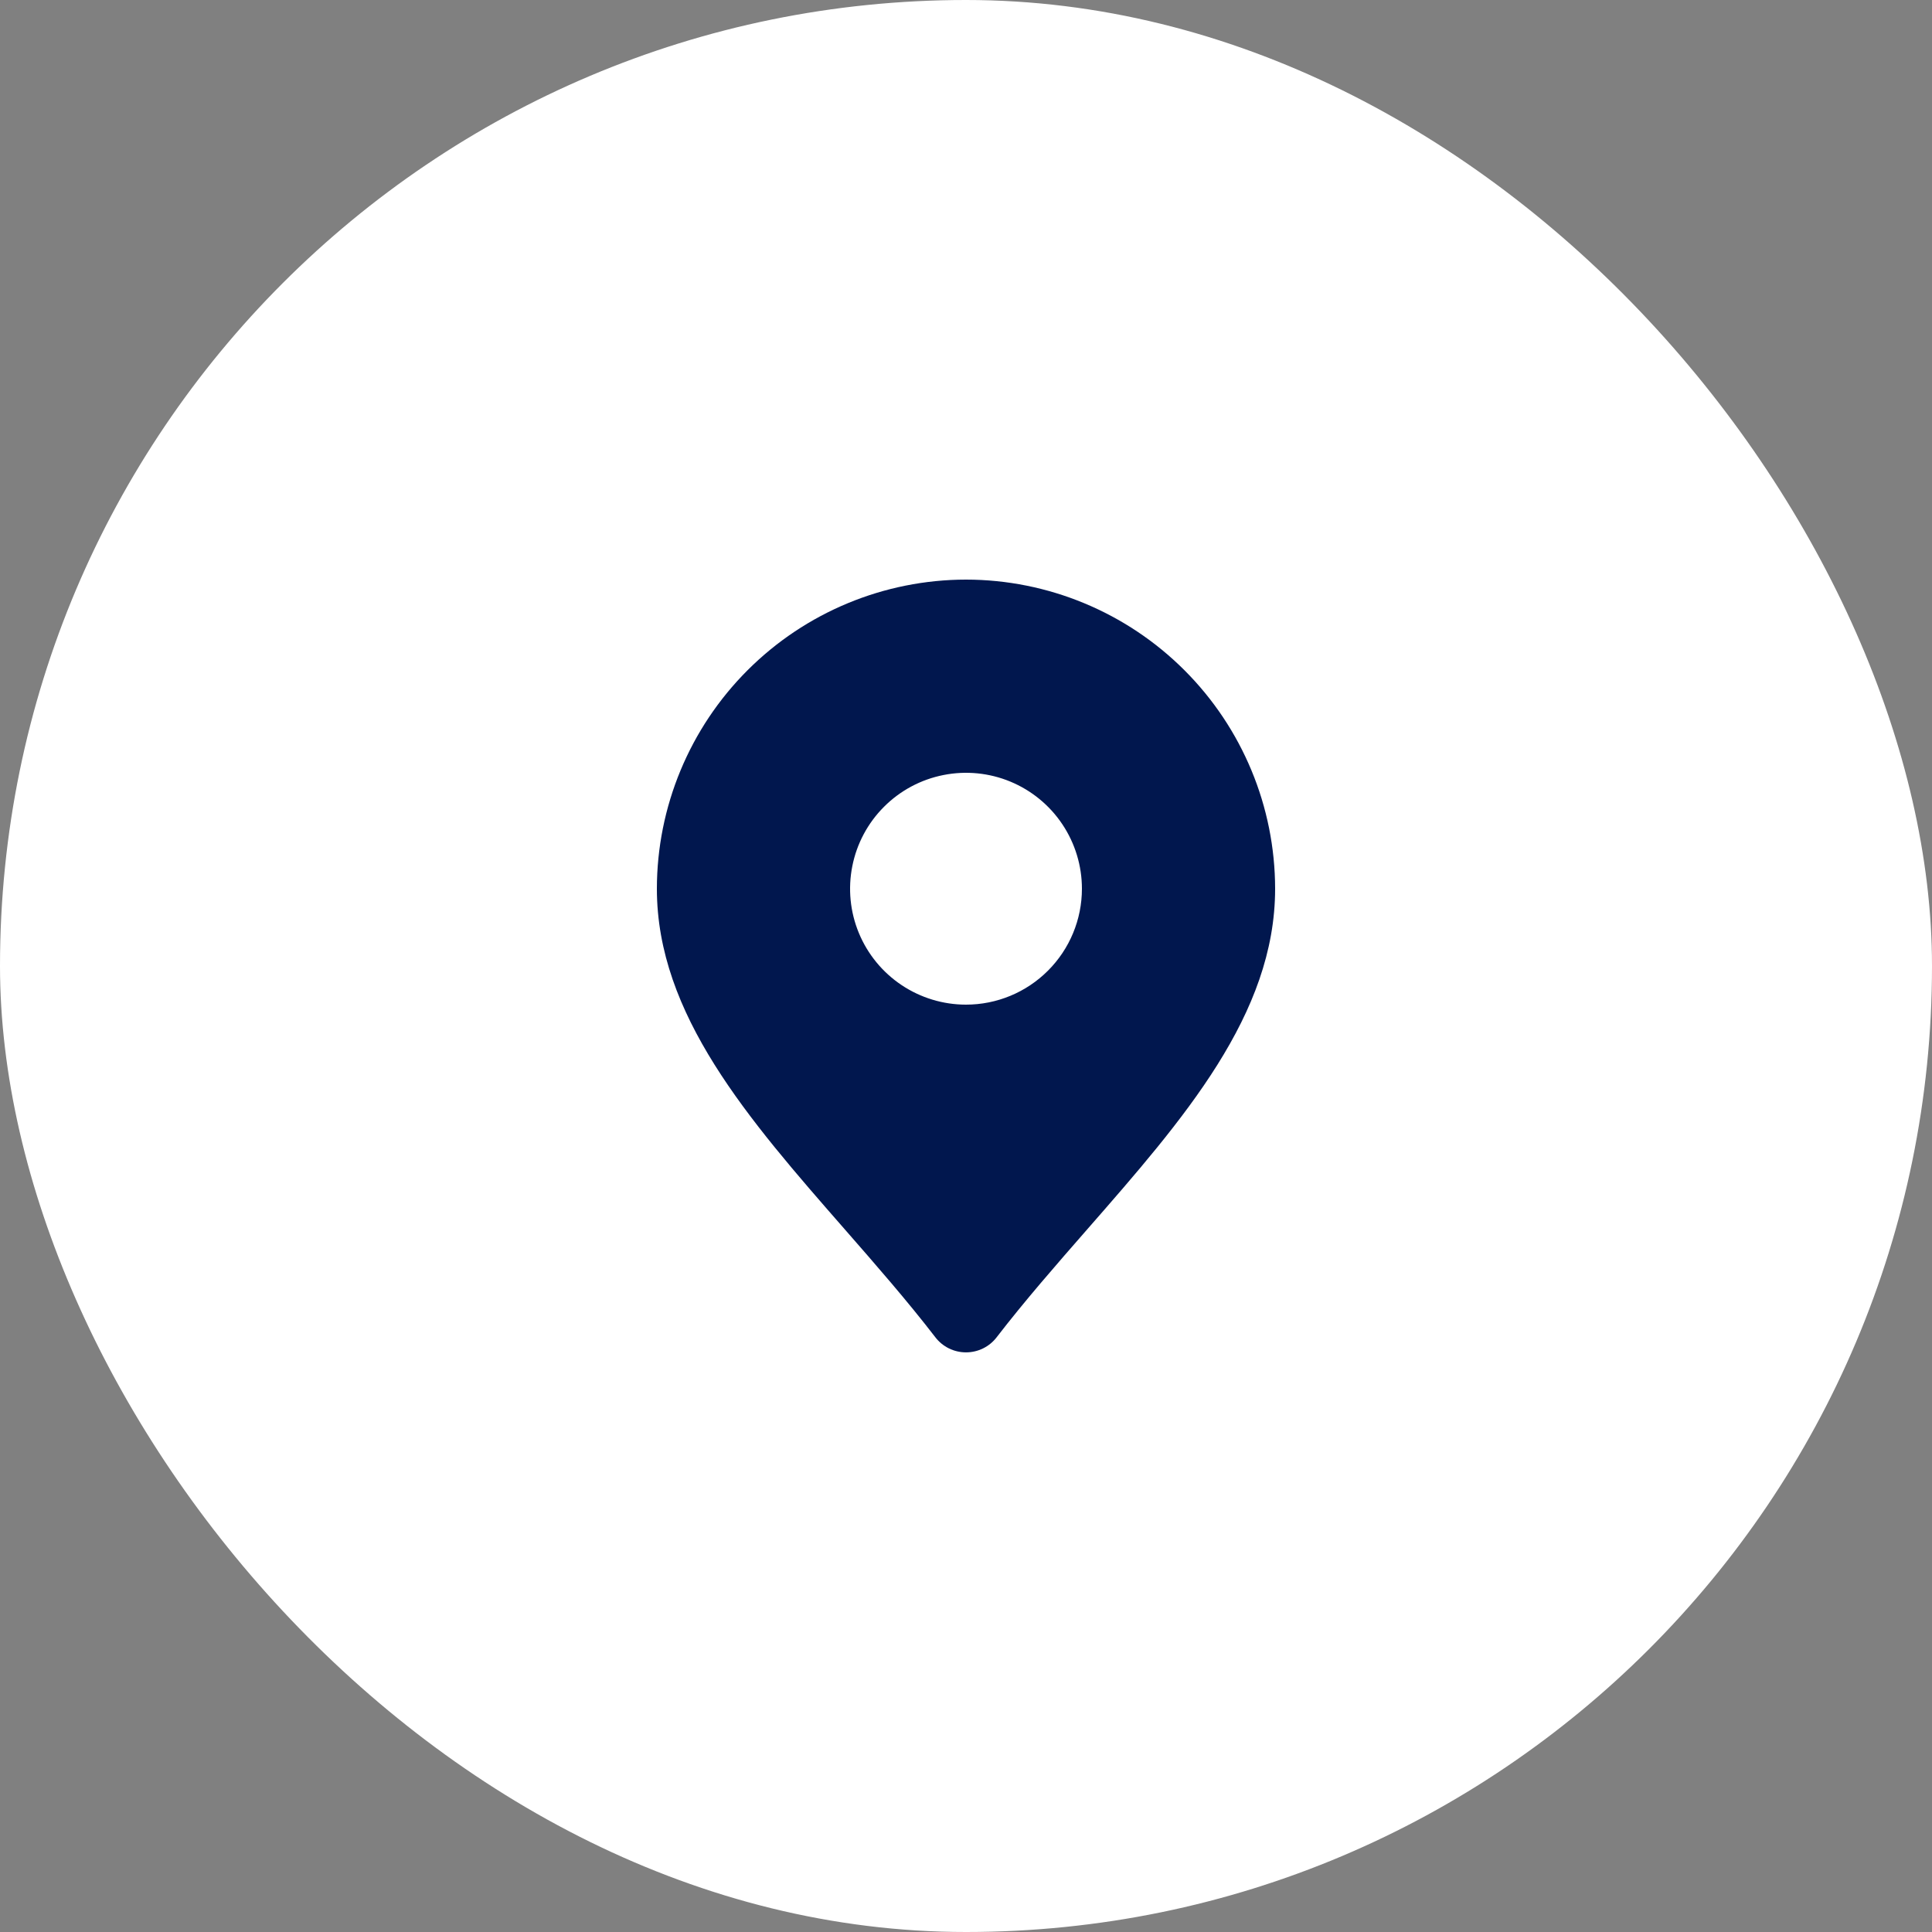 <svg width="50" height="50" viewBox="0 0 50 50" fill="none" xmlns="http://www.w3.org/2000/svg">
<rect x="0" y="0" width="50" height="50" fill="#808080" stroke="none"/>
<rect width="50" height="50" rx="25" fill="white"/>
<path d="M25 15C22.879 15.002 20.846 15.846 19.346 17.346C17.846 18.846 17.002 20.879 17 23C17 26.255 19.363 28.958 21.866 31.819C22.658 32.725 23.478 33.662 24.208 34.61C24.301 34.731 24.421 34.829 24.559 34.897C24.696 34.964 24.847 34.999 25 34.999C25.153 34.999 25.304 34.964 25.441 34.897C25.579 34.829 25.699 34.731 25.792 34.61C26.522 33.662 27.342 32.725 28.134 31.819C30.637 28.958 33 26.255 33 23C32.998 20.879 32.154 18.846 30.654 17.346C29.154 15.846 27.121 15.002 25 15ZM25 26C24.407 26 23.827 25.824 23.333 25.494C22.84 25.165 22.455 24.696 22.228 24.148C22.001 23.6 21.942 22.997 22.058 22.415C22.173 21.833 22.459 21.298 22.879 20.879C23.298 20.459 23.833 20.173 24.415 20.058C24.997 19.942 25.6 20.001 26.148 20.228C26.696 20.455 27.165 20.84 27.494 21.333C27.824 21.827 28 22.407 28 23C28 23.796 27.684 24.559 27.121 25.121C26.559 25.684 25.796 26 25 26Z" fill="#01174E"/>
</svg>
